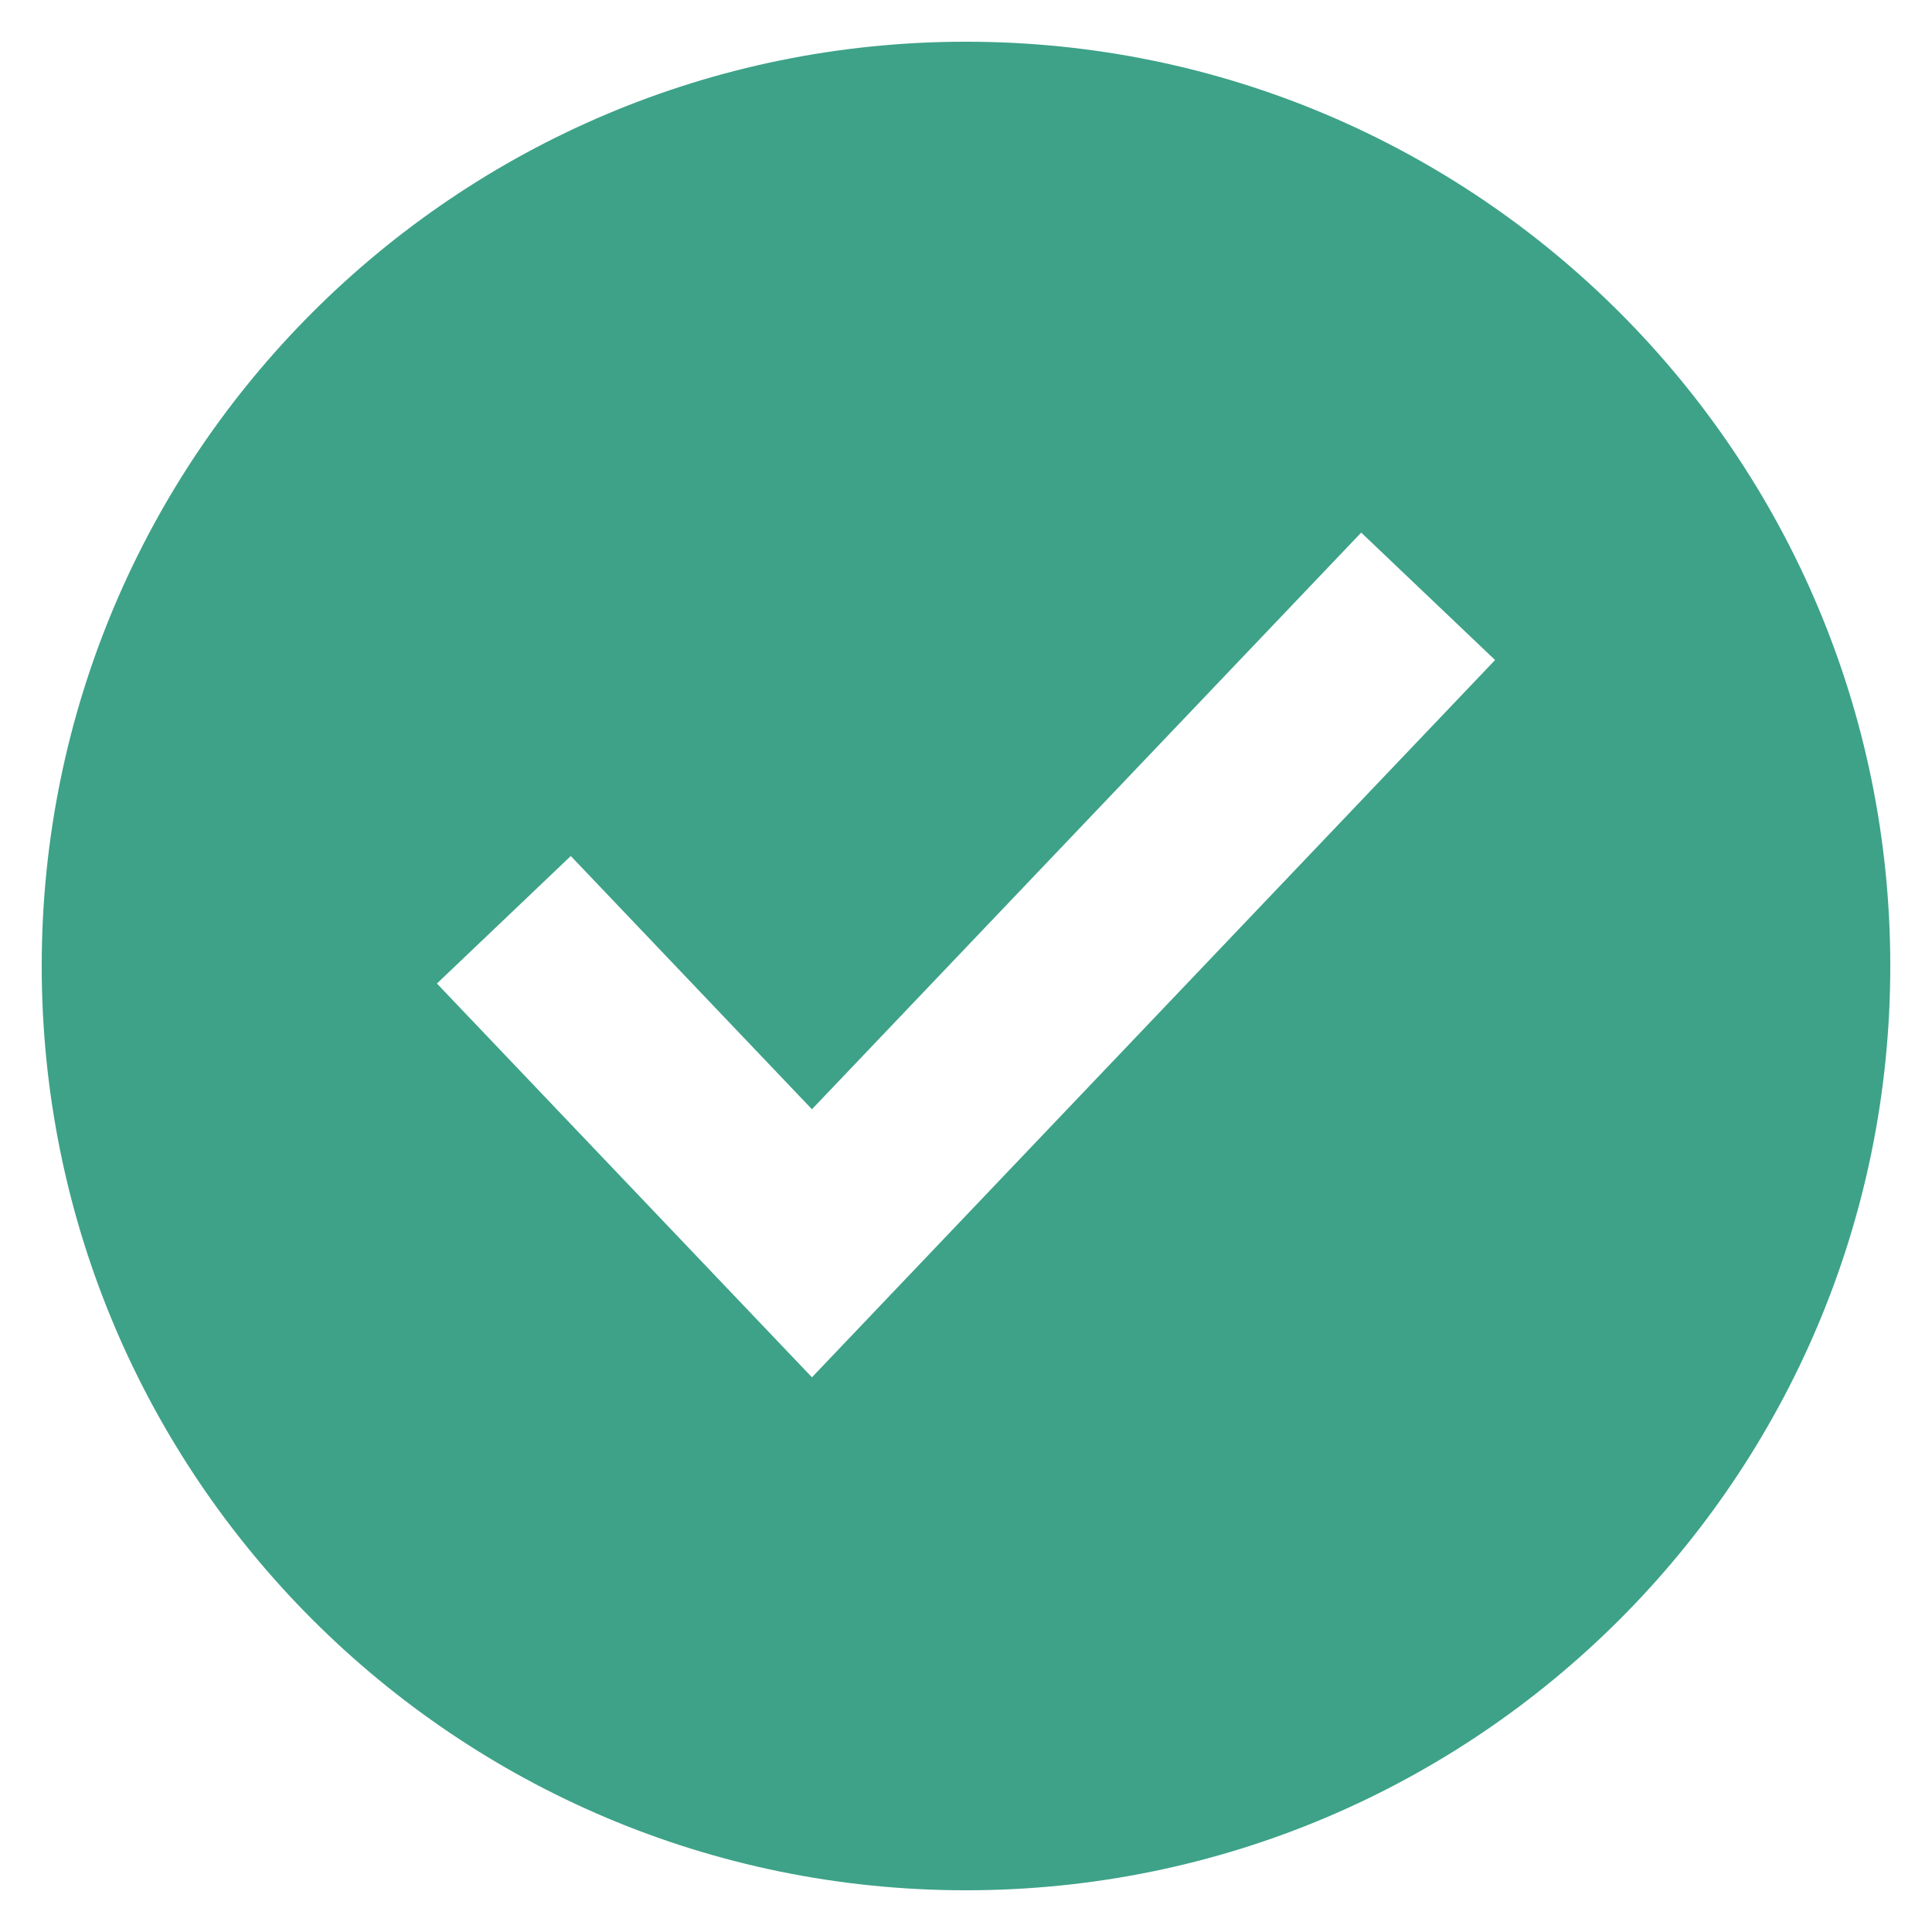 <svg width="27" height="27" viewBox="0 0 27 27" fill="none" xmlns="http://www.w3.org/2000/svg">
<path d="M13.5 26.417C20.634 26.417 26.417 20.634 26.417 13.5C26.417 6.366 20.634 0.583 13.5 0.583C6.366 0.583 0.583 6.366 0.583 13.5C0.583 20.634 6.366 26.417 13.5 26.417ZM20.894 9.224L11.347 19.248L6.106 13.745L7.977 11.963L11.347 15.502L19.023 7.443L20.894 9.224Z" fill="#3DA288"/>
</svg>
